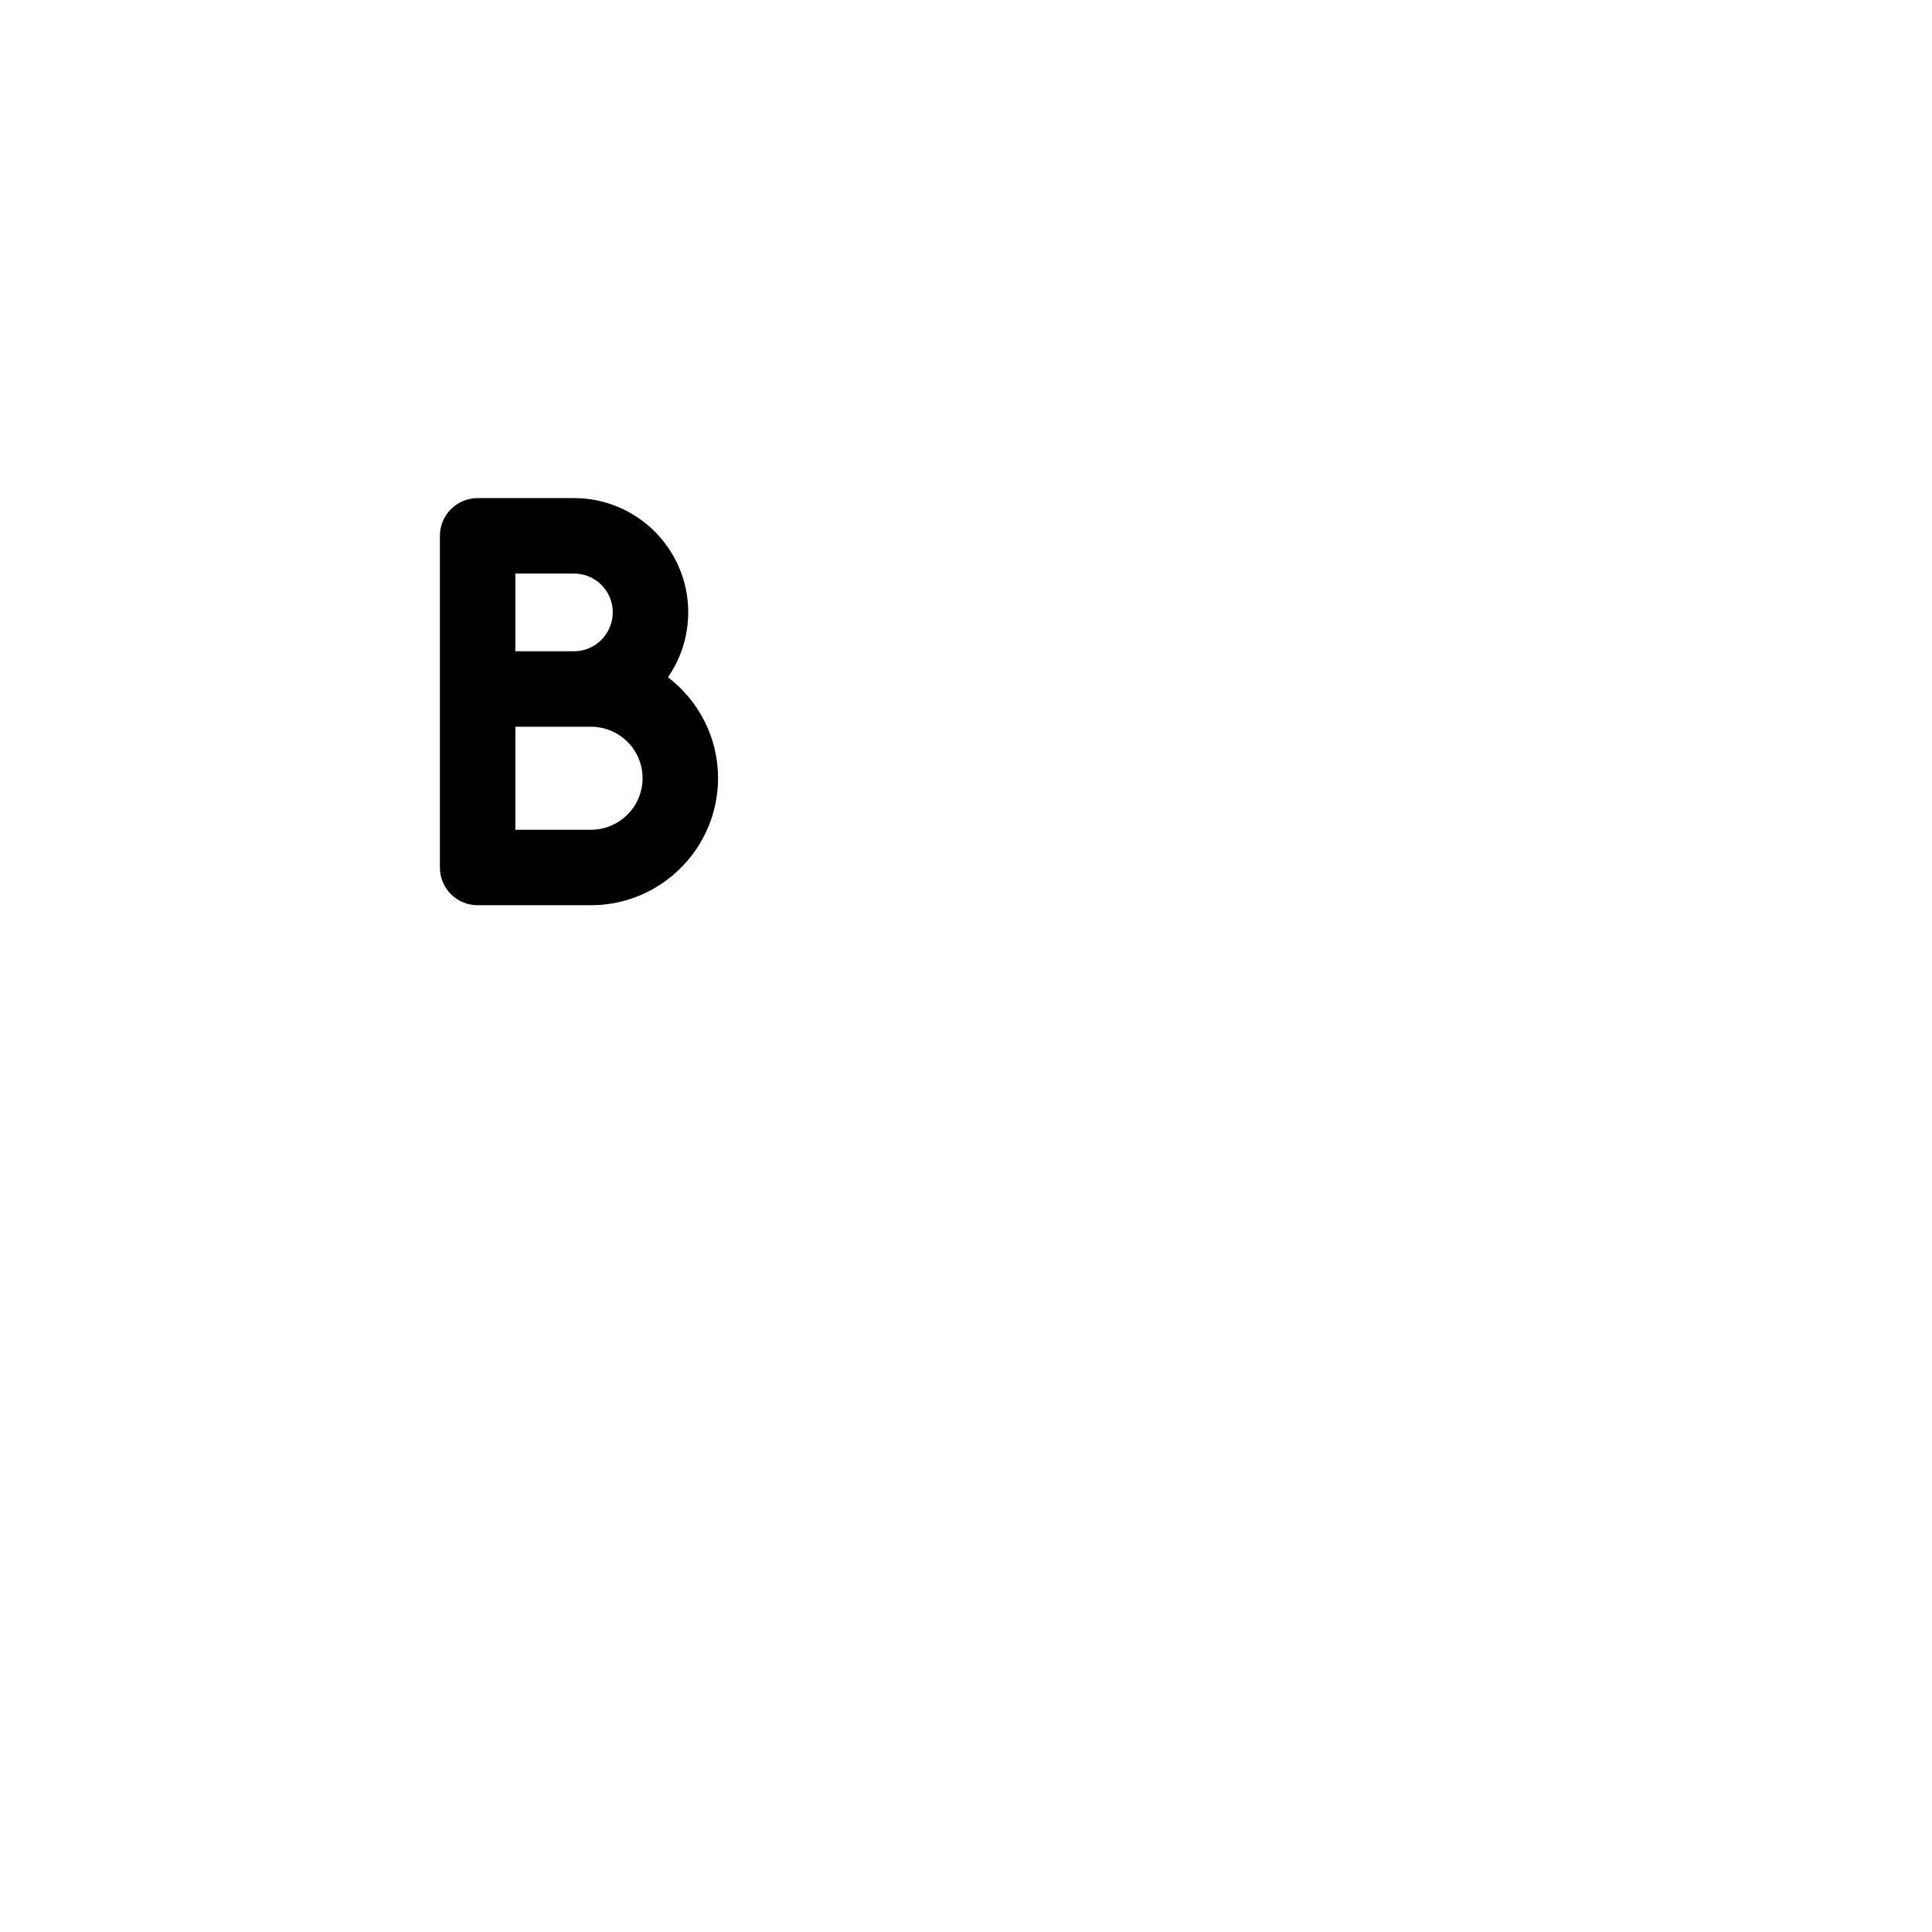 <?xml version="1.0" encoding="utf-8"?>
<!-- Generator: Adobe Illustrator 29.6.0, SVG Export Plug-In . SVG Version: 9.03 Build 0)  -->
<svg version="1.1" xmlns="http://www.w3.org/2000/svg" xmlns:xlink="http://www.w3.org/1999/xlink" x="0px" y="0px"
	 viewBox="0 0 200 200" style="enable-background:new 0 0 200 200;" xml:space="preserve">
<g id="Layer_1" style="display:none;">
	<path style="display:inline;" d="M59.429,51.563h-9.985c-2.157,0-3.906,1.749-3.906,3.906v34.334c0,2.157,1.749,3.906,3.906,3.906
		h11.729c7.256,0,13.159-5.903,13.159-13.159c0-4.252-2.037-8.037-5.187-10.439c1.322-1.914,2.1-4.233,2.1-6.733
		C71.245,56.863,65.944,51.563,59.429,51.563z M53.35,59.375h6.079c2.207,0,4.004,1.796,4.004,4.004
		c0,2.227-1.796,4.038-4.004,4.038H53.35V59.375z M61.173,85.897H53.35V75.23h7.823c2.948,0,5.346,2.387,5.346,5.321
		C66.519,83.498,64.121,85.897,61.173,85.897z"/>
	<path style="display:inline;" d="M139.614,93.75h0.01c2.153,0,3.901-1.743,3.906-3.897l0.04-16.405l10.26-15.762
		c1.177-1.808,0.665-4.228-1.143-5.405c-1.808-1.177-4.228-0.665-5.405,1.143l-7.621,11.707l-7.704-11.799
		c-1.18-1.807-3.6-2.315-5.406-1.135c-1.807,1.18-2.314,3.6-1.135,5.406l10.342,15.838l-0.04,16.391
		C135.712,91.992,137.456,93.745,139.614,93.75z"/>
	<path style="display:inline;" d="M83.707,55.469v23.654c0,5.116,2.354,9.107,7.196,12.201c2.514,1.606,5.351,2.422,8.434,2.427
		h0.025c2.658,0,5.154-0.578,7.416-1.717c7.13-3.591,8.627-9.017,8.627-12.936V55.469c0-2.157-1.749-3.906-3.906-3.906
		c-2.157,0-3.906,1.749-3.906,3.906v23.629c0,1.759-0.492,4.025-4.329,5.958c-1.163,0.585-2.475,0.882-3.902,0.882
		c-0.005,0-0.009,0-0.014,0c-1.595-0.002-2.98-0.394-4.239-1.198c-2.979-1.903-3.589-3.622-3.589-5.617V55.469
		c0-2.157-1.749-3.906-3.906-3.906C85.455,51.563,83.707,53.311,83.707,55.469z"/>
</g>
<g id="Layer_9" style="display:none;">
	<path style="display:inline;fill:#FFEC80;" d="M172.409,132.406l-12.883,7.438L175,166.647l-23.939,13.821l-15.475-26.803
		l-9.609,5.548v-53.615L172.409,132.406z"/>
</g>
<g id="Layer_10" style="display:none;">
	<path style="display:inline;fill:#ADEEFA;" d="M180.469,125.781H19.531c-8.629,0-15.625-6.996-15.625-15.625v-75
		c0-8.629,6.996-15.625,15.625-15.625h160.938c8.629,0,15.625,6.996,15.625,15.625v75
		C196.094,118.786,189.098,125.781,180.469,125.781z"/>
	<path style="display:inline;" d="M180.469,15.625h-62.891c-2.157,0-3.906,1.749-3.906,3.906s1.749,3.906,3.906,3.906h62.891
		c6.462,0,11.719,5.257,11.719,11.719v75c0,6.462-5.257,11.719-11.719,11.719H161.98l-34.05-19.659
		c-1.209-0.698-2.698-0.698-3.906,0c-1.209,0.698-1.953,1.987-1.953,3.383v16.276H19.531c-6.462,0-11.719-5.257-11.719-11.719v-75
		c0-6.462,5.257-11.719,11.719-11.719h62.891c2.157,0,3.906-1.749,3.906-3.906s-1.749-3.906-3.906-3.906H19.531
		C8.762,15.625,0,24.387,0,35.156v75c0,10.77,8.762,19.531,19.531,19.531h102.539v29.526c0,1.396,0.745,2.685,1.953,3.383
		c1.209,0.698,2.698,0.698,3.906,0l6.226-3.595l13.521,23.42c0.518,0.897,1.371,1.552,2.372,1.82
		c0.333,0.089,0.673,0.133,1.011,0.133c0.68,0,1.354-0.178,1.953-0.523l23.94-13.821c1.868-1.079,2.509-3.468,1.43-5.336
		l-13.521-23.42l9.5-5.485c1.209-0.698,1.953-1.987,1.953-3.383c0-1.03-0.407-2-1.105-2.719h5.259
		c10.77,0,19.531-8.762,19.531-19.531v-75C200,24.387,191.238,15.625,180.469,15.625z M169.664,165.218l-17.174,9.915l-13.521-23.42
		c-0.518-0.897-1.371-1.552-2.372-1.82c-0.333-0.089-0.673-0.133-1.011-0.133c-0.68,0-1.354,0.178-1.953,0.523l-3.75,2.165v-40.083
		l34.713,20.042l-7.024,4.055c-0.897,0.518-1.552,1.371-1.82,2.372c-0.268,1.001-0.128,2.067,0.39,2.964L169.664,165.218z"/>
	<path style="display:inline;" d="M100,23.438c1.027,0,2.035-0.418,2.762-1.145s1.145-1.734,1.145-2.762s-0.418-2.035-1.145-2.762
		s-1.734-1.145-2.762-1.145s-2.035,0.418-2.762,1.145s-1.145,1.734-1.145,2.762s0.418,2.035,1.145,2.762S98.973,23.438,100,23.438z"
		/>
</g>
<g id="Item_x5F_1" style="display:none;">
	<path style="display:inline;fill:#ADEEFA;" d="M180.469,125.781H19.531c-8.629,0-15.625-6.996-15.625-15.625v-75
		c0-8.629,6.996-15.625,15.625-15.625h160.938c8.629,0,15.625,6.996,15.625,15.625v75
		C196.094,118.786,189.098,125.781,180.469,125.781z"/>
</g>
<g id="Item_x5F_2" style="display:none;">
	<path style="display:inline;fill:#FFEC80;" d="M172.409,132.406l-12.883,7.438L175,166.647l-23.939,13.821l-15.475-26.803
		l-9.609,5.548v-53.615L172.409,132.406z"/>
</g>
<g id="Item_x5F_3">
	<path d="M59.429,51.563h-9.985c-2.157,0-3.906,1.749-3.906,3.906v34.334c0,2.157,1.749,3.906,3.906,3.906h11.729
		c7.256,0,13.159-5.903,13.159-13.159c0-4.252-2.037-8.037-5.187-10.439c1.322-1.914,2.1-4.233,2.1-6.733
		C71.245,56.863,65.944,51.563,59.429,51.563z M53.35,59.375h6.079c2.207,0,4.004,1.796,4.004,4.004
		c0,2.227-1.796,4.038-4.004,4.038H53.35V59.375z M61.173,85.897H53.35V75.23h7.823c2.948,0,5.346,2.387,5.346,5.321
		C66.519,83.498,64.121,85.897,61.173,85.897z"/>
</g>
<g id="Item_x5F_4" style="display:none;">
	<path style="display:inline;" d="M139.614,93.75h0.01c2.153,0,3.901-1.743,3.906-3.897l0.04-16.405l10.26-15.762
		c1.177-1.808,0.665-4.228-1.143-5.405c-1.808-1.177-4.228-0.665-5.405,1.143l-7.621,11.707l-7.704-11.799
		c-1.18-1.807-3.6-2.315-5.406-1.135c-1.807,1.18-2.314,3.6-1.135,5.406l10.342,15.838l-0.04,16.391
		C135.712,91.992,137.456,93.745,139.614,93.75z"/>
</g>
<g id="Item_x5F_5" style="display:none;">
	<path style="display:inline;" d="M83.707,55.469v23.654c0,5.116,2.354,9.107,7.196,12.201c2.514,1.606,5.351,2.422,8.434,2.427
		h0.025c2.658,0,5.154-0.578,7.416-1.717c7.13-3.591,8.627-9.017,8.627-12.936V55.469c0-2.157-1.749-3.906-3.906-3.906
		c-2.157,0-3.906,1.749-3.906,3.906v23.629c0,1.759-0.492,4.025-4.329,5.958c-1.163,0.585-2.475,0.882-3.902,0.882
		c-0.005,0-0.009,0-0.014,0c-1.595-0.002-2.98-0.394-4.239-1.198c-2.979-1.903-3.589-3.622-3.589-5.617V55.469
		c0-2.157-1.749-3.906-3.906-3.906C85.455,51.563,83.707,53.311,83.707,55.469z"/>
</g>
<g id="Item_x5F_6" style="display:none;">
	<path style="display:inline;" d="M180.469,15.625h-62.891c-2.157,0-3.906,1.749-3.906,3.906s1.749,3.906,3.906,3.906h62.891
		c6.462,0,11.719,5.257,11.719,11.719v75c0,6.462-5.257,11.719-11.719,11.719H161.98l-34.05-19.659
		c-1.209-0.698-2.698-0.698-3.906,0c-1.209,0.698-1.953,1.987-1.953,3.383v16.276H19.531c-6.462,0-11.719-5.257-11.719-11.719v-75
		c0-6.462,5.257-11.719,11.719-11.719h62.891c2.157,0,3.906-1.749,3.906-3.906s-1.749-3.906-3.906-3.906H19.531
		C8.762,15.625,0,24.387,0,35.156v75c0,10.77,8.762,19.531,19.531,19.531h102.539v29.526c0,1.396,0.745,2.685,1.953,3.383
		c1.209,0.698,2.698,0.698,3.906,0l6.226-3.595l13.521,23.42c0.518,0.897,1.371,1.552,2.372,1.82
		c0.333,0.089,0.673,0.133,1.011,0.133c0.68,0,1.354-0.178,1.953-0.523l23.94-13.821c1.868-1.079,2.509-3.468,1.43-5.336
		l-13.521-23.42l9.5-5.485c1.209-0.698,1.953-1.987,1.953-3.383c0-1.03-0.407-2-1.105-2.719h5.259
		c10.77,0,19.531-8.762,19.531-19.531v-75C200,24.387,191.238,15.625,180.469,15.625z M169.664,165.218l-17.174,9.915l-13.521-23.42
		c-0.518-0.897-1.371-1.552-2.372-1.82c-0.333-0.089-0.673-0.133-1.011-0.133c-0.68,0-1.354,0.178-1.953,0.523l-3.75,2.165v-40.083
		l34.713,20.042l-7.024,4.055c-0.897,0.518-1.552,1.371-1.82,2.372c-0.268,1.001-0.128,2.067,0.39,2.964L169.664,165.218z"/>
</g>
<g id="Item_x5F_7" style="display:none;">
	<path style="display:inline;" d="M100,23.438c1.027,0,2.035-0.418,2.762-1.145s1.145-1.734,1.145-2.762s-0.418-2.035-1.145-2.762
		s-1.734-1.145-2.762-1.145s-2.035,0.418-2.762,1.145s-1.145,1.734-1.145,2.762s0.418,2.035,1.145,2.762S98.973,23.438,100,23.438z"
		/>
</g>
</svg>

